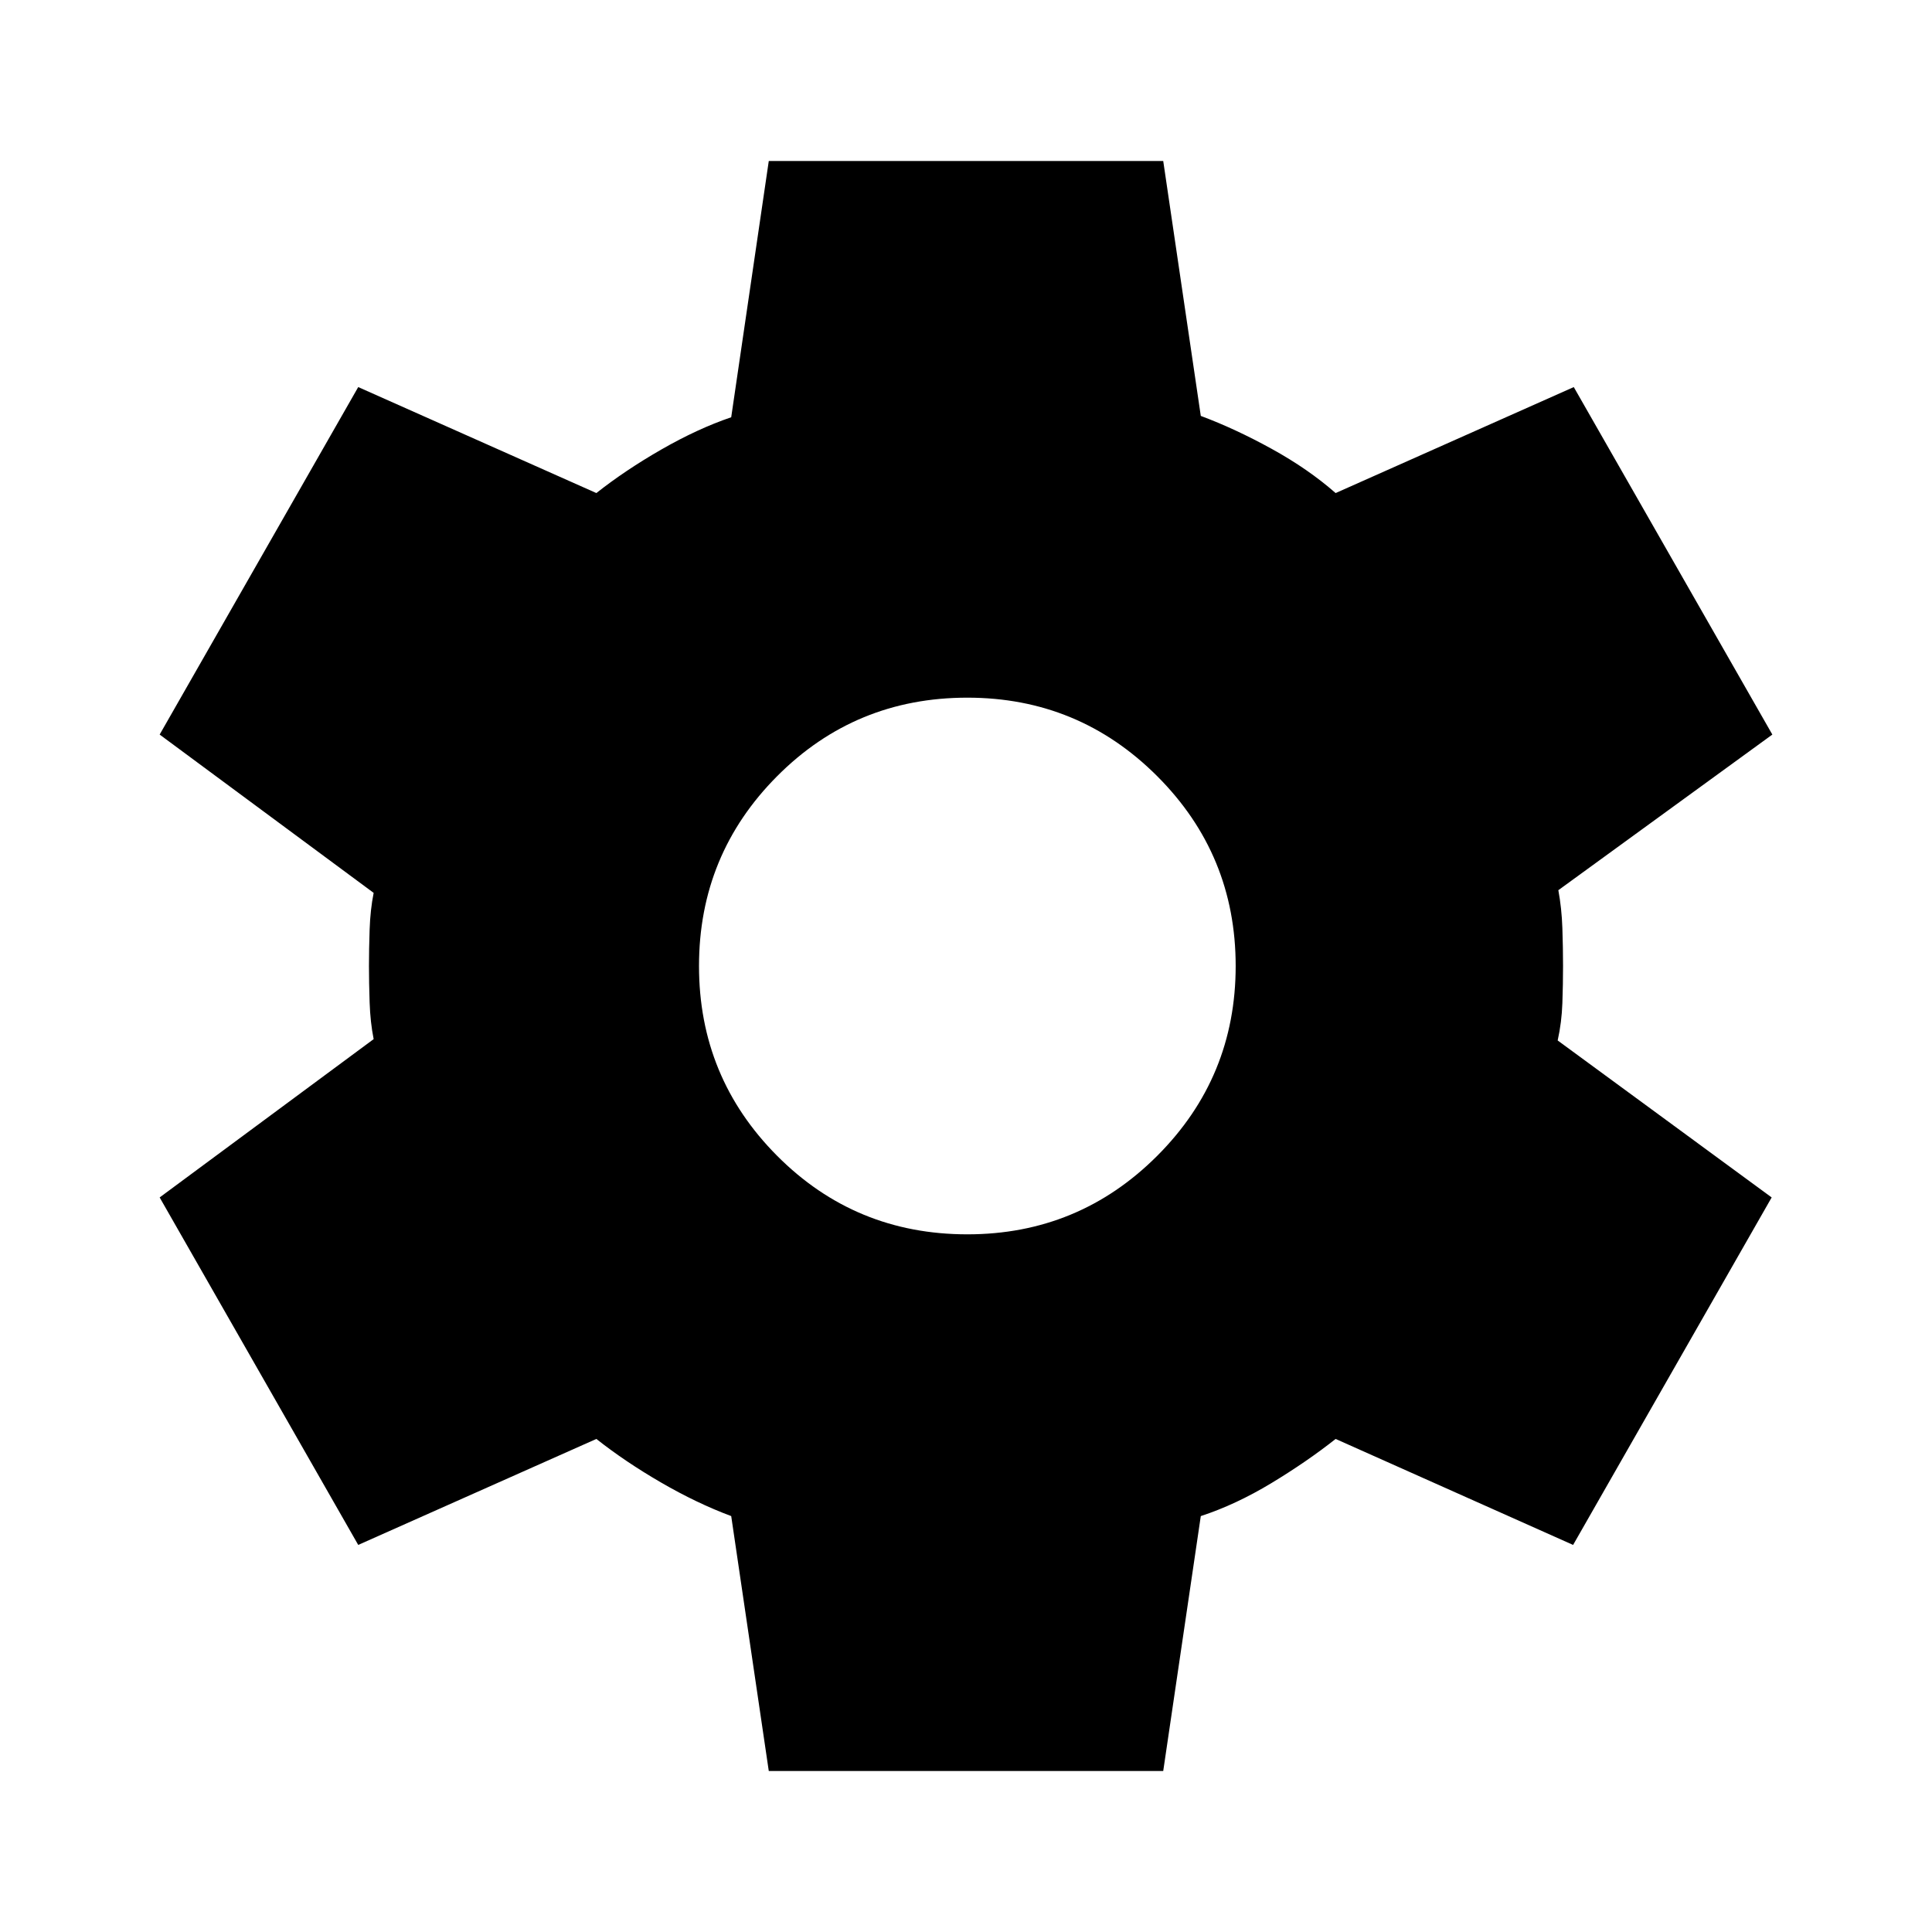 <svg xmlns="http://www.w3.org/2000/svg" height="40" viewBox="0 96 960 960" width="40"><path d="m382 976-18.666-126.667Q346.333 843 328.5 832.667 310.666 822.333 296.333 811L178 863.666 79.333 691l106.334-78.666q-1.667-8.334-2-18.167-.334-9.834-.334-18.167 0-8.333.334-18.167.333-9.833 2-18.167L79.333 461 178 288.334 296.333 341q14.333-11.333 32.334-21.667 18-10.333 34.667-16L382 176h196l18.666 126.667Q613.667 309 631.833 319q18.167 10 31.834 22L782 288.334 880.667 461l-106.334 77.333q1.667 9 2 18.834.334 9.833.334 18.833 0 9-.334 18.5Q776 604 774 613l106.333 78-98.666 172.666-118-52.666q-14.333 11.333-32 22t-35.001 16.333L578 976H382Zm98.667-266.667q55.333 0 94.333-39T614 576q0-55.333-39-94.333t-94.333-39q-55.667 0-94.5 39-38.834 39-38.834 94.333t38.834 94.333q38.833 39 94.5 39Z"/></svg>